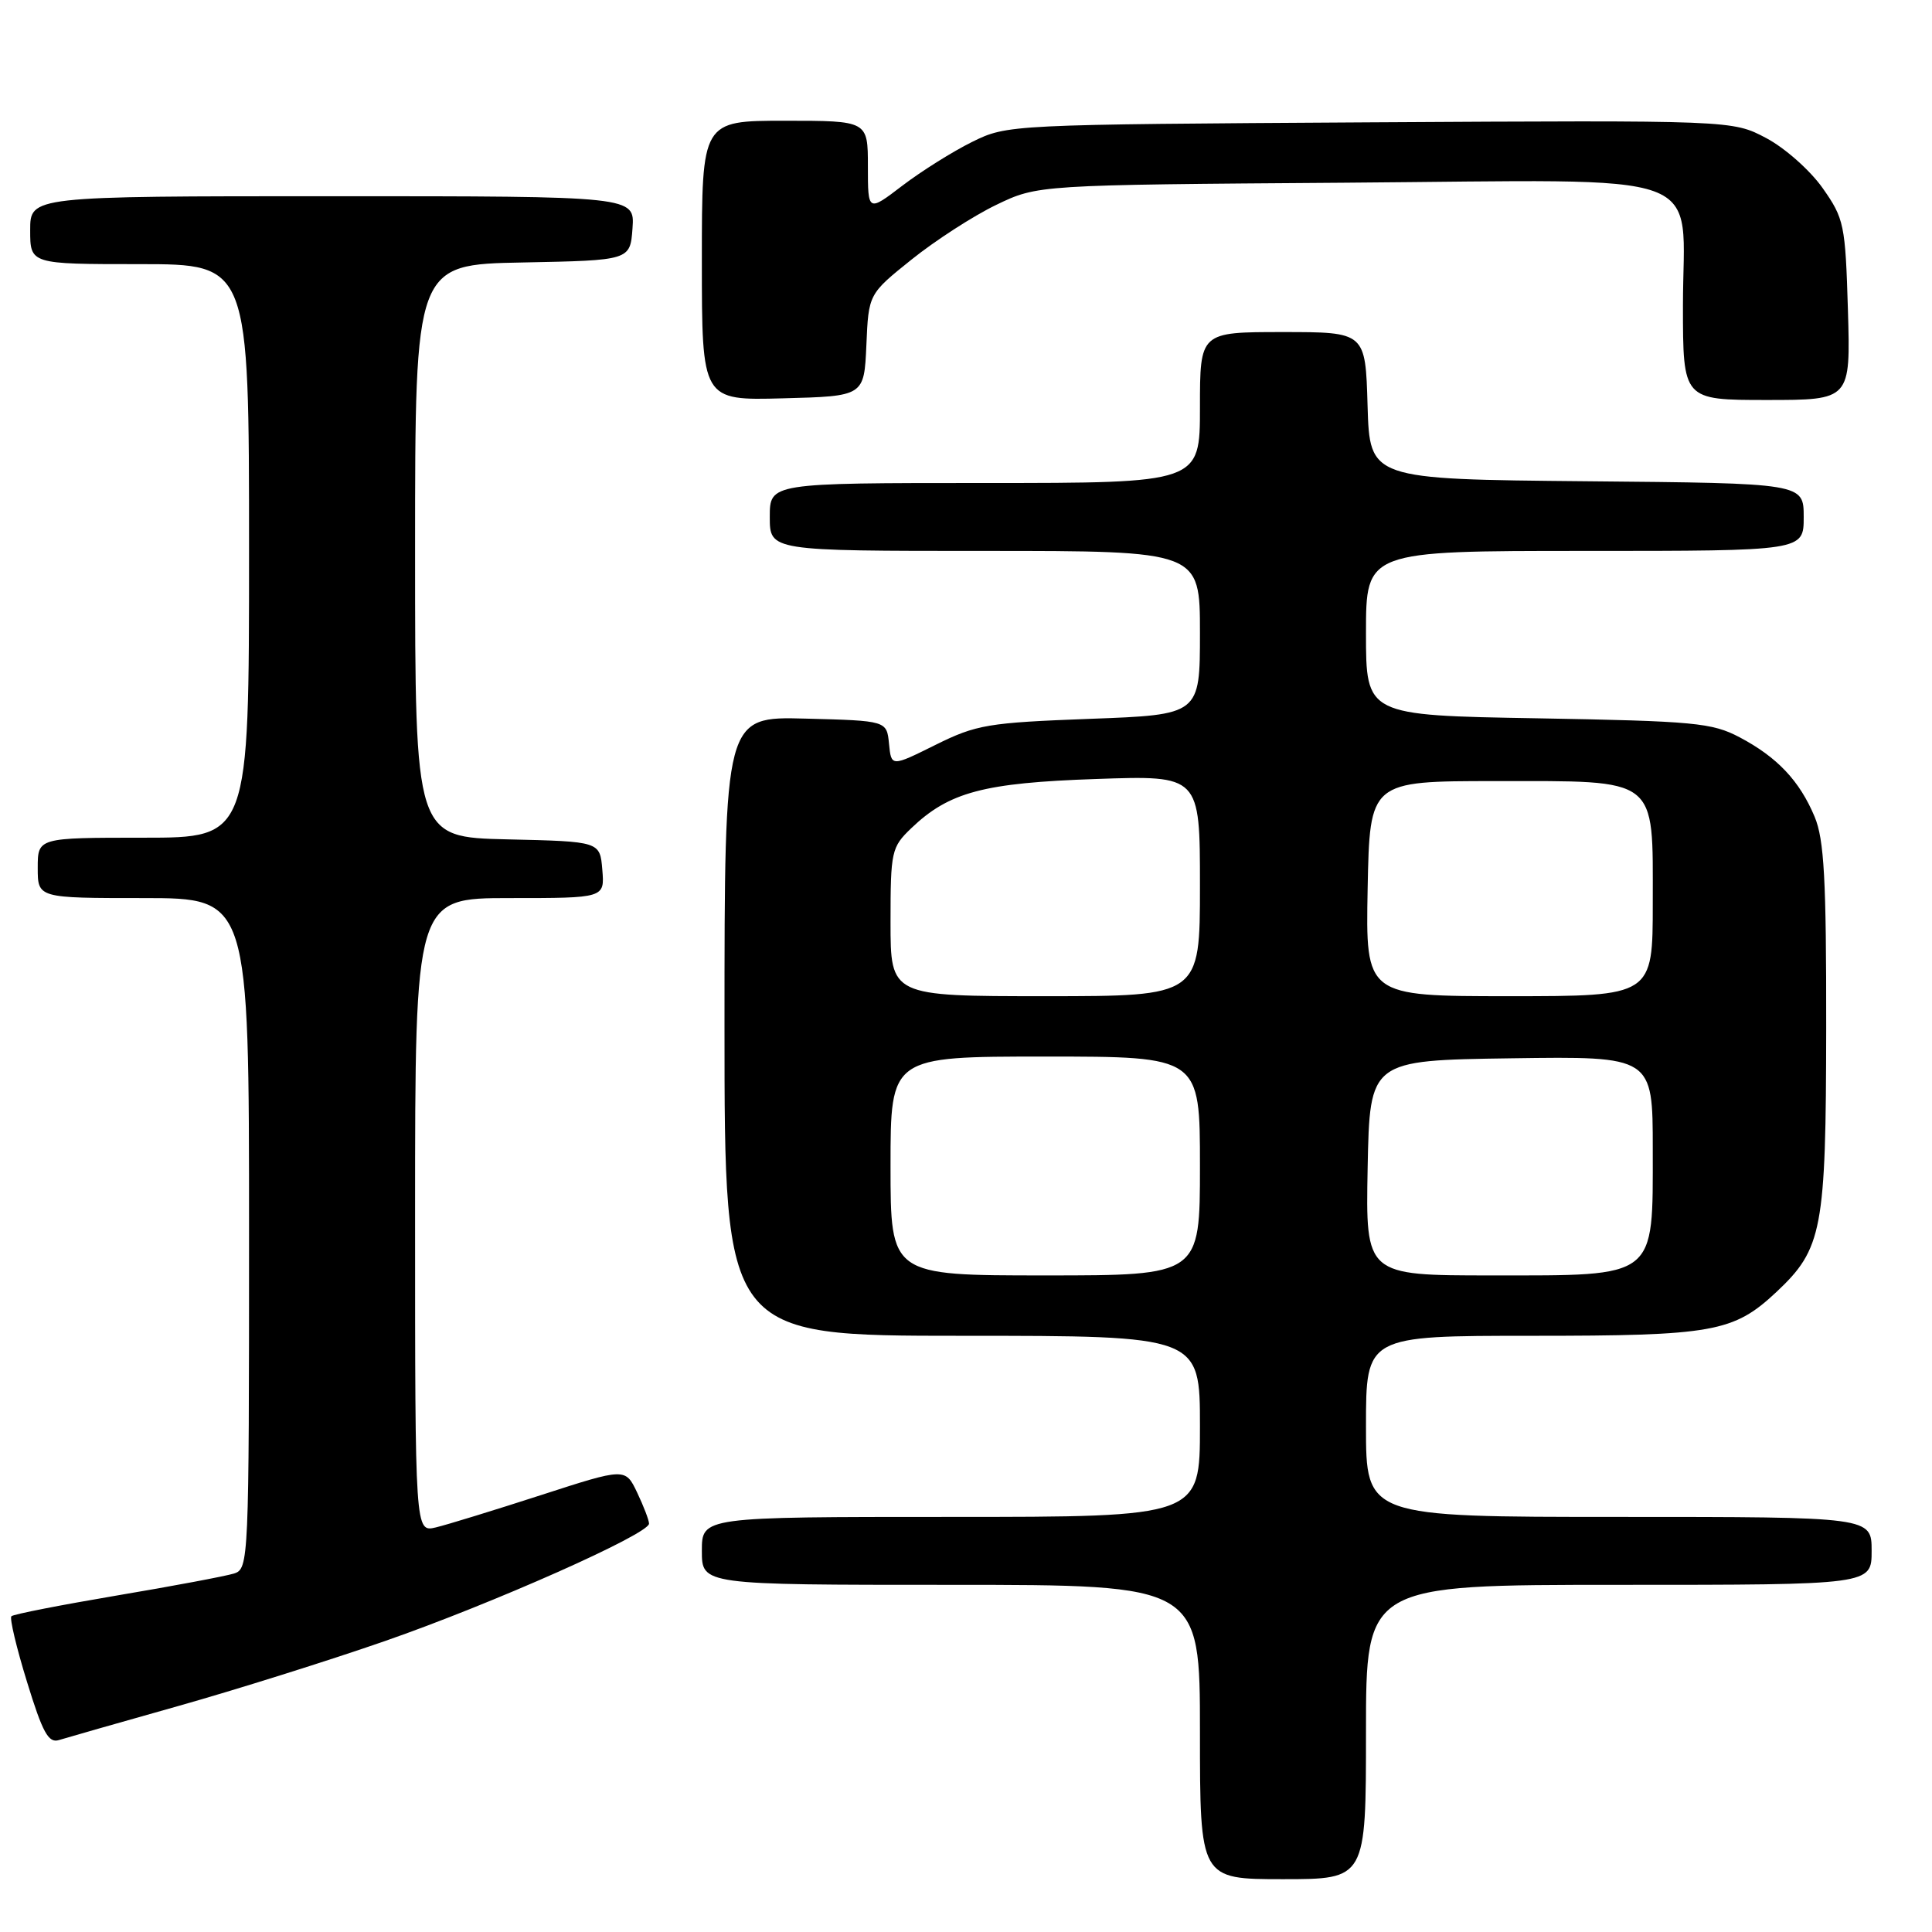 <?xml version="1.0" encoding="UTF-8" standalone="no"?>
<!DOCTYPE svg PUBLIC "-//W3C//DTD SVG 1.1//EN" "http://www.w3.org/Graphics/SVG/1.1/DTD/svg11.dtd" >
<svg xmlns="http://www.w3.org/2000/svg" xmlns:xlink="http://www.w3.org/1999/xlink" version="1.1" viewBox="0 0 256 256">
 <g >
 <path fill="currentColor"
d=" M 181.00 229.50 C 181.00 210.00 181.00 210.00 214.50 210.00 C 248.00 210.00 248.00 210.00 248.00 205.50 C 248.00 201.00 248.00 201.00 214.50 201.00 C 181.00 201.00 181.00 201.00 181.00 189.00 C 181.00 177.00 181.00 177.00 203.03 177.00 C 227.00 177.00 229.70 176.52 235.38 171.20 C 241.48 165.47 241.95 162.98 241.98 136.22 C 242.00 116.53 241.71 111.24 240.45 108.23 C 238.46 103.47 235.50 100.33 230.50 97.69 C 226.85 95.77 224.53 95.55 203.75 95.18 C 181.00 94.79 181.00 94.79 181.00 83.89 C 181.00 73.00 181.00 73.00 210.00 73.00 C 239.00 73.00 239.00 73.00 239.00 68.52 C 239.00 64.03 239.00 64.03 210.25 63.77 C 181.50 63.50 181.50 63.50 181.21 53.75 C 180.93 44.00 180.93 44.00 169.96 44.00 C 159.00 44.00 159.00 44.00 159.00 54.00 C 159.00 64.00 159.00 64.00 130.50 64.00 C 102.00 64.00 102.00 64.00 102.00 68.50 C 102.00 73.00 102.00 73.00 130.50 73.00 C 159.00 73.00 159.00 73.00 159.00 83.85 C 159.00 94.71 159.00 94.71 144.41 95.25 C 130.89 95.76 129.39 96.01 123.96 98.70 C 118.10 101.61 118.10 101.61 117.80 98.56 C 117.50 95.50 117.50 95.50 106.75 95.22 C 96.00 94.93 96.00 94.93 96.00 135.97 C 96.00 177.00 96.00 177.00 127.50 177.00 C 159.00 177.00 159.00 177.00 159.00 189.00 C 159.00 201.00 159.00 201.00 126.00 201.00 C 93.00 201.00 93.00 201.00 93.00 205.50 C 93.00 210.00 93.00 210.00 126.00 210.00 C 159.00 210.00 159.00 210.00 159.00 229.50 C 159.00 249.00 159.00 249.00 170.00 249.00 C 181.00 249.00 181.00 249.00 181.00 229.50 Z  M 23.50 226.09 C 31.20 223.92 43.58 220.03 51.00 217.45 C 65.24 212.50 86.00 203.27 86.00 201.89 C 86.00 201.44 85.29 199.59 84.43 197.78 C 82.86 194.49 82.86 194.49 71.68 198.11 C 65.53 200.10 59.26 202.03 57.75 202.39 C 55.00 203.04 55.00 203.04 55.00 161.02 C 55.00 119.00 55.00 119.00 67.56 119.00 C 80.12 119.00 80.12 119.00 79.81 115.25 C 79.50 111.50 79.50 111.50 67.25 111.22 C 55.00 110.94 55.00 110.94 55.00 73.00 C 55.00 35.05 55.00 35.05 69.25 34.78 C 83.50 34.50 83.50 34.50 83.81 30.25 C 84.11 26.00 84.11 26.00 44.06 26.00 C 4.00 26.00 4.00 26.00 4.00 30.50 C 4.00 35.00 4.00 35.00 18.50 35.00 C 33.00 35.00 33.00 35.00 33.00 73.00 C 33.00 111.00 33.00 111.00 19.00 111.00 C 5.00 111.00 5.00 111.00 5.00 115.00 C 5.00 119.00 5.00 119.00 19.00 119.00 C 33.00 119.00 33.00 119.00 33.00 163.43 C 33.00 206.90 32.96 207.88 31.01 208.50 C 29.92 208.84 22.94 210.16 15.50 211.41 C 8.06 212.67 1.76 213.90 1.51 214.16 C 1.25 214.41 2.18 218.33 3.58 222.86 C 5.64 229.57 6.42 231.00 7.80 230.57 C 8.74 230.28 15.80 228.26 23.50 226.09 Z  M 114.80 45.73 C 115.09 38.96 115.09 38.96 120.80 34.38 C 123.93 31.87 128.97 28.61 132.00 27.15 C 137.50 24.50 137.50 24.50 178.21 24.21 C 227.66 23.85 223.00 22.16 223.00 40.50 C 223.00 53.00 223.00 53.00 234.11 53.00 C 245.21 53.00 245.21 53.00 244.86 41.09 C 244.52 29.73 244.36 28.97 241.50 24.91 C 239.85 22.57 236.49 19.59 234.02 18.29 C 229.55 15.93 229.55 15.93 181.52 16.21 C 133.69 16.50 133.48 16.51 128.82 18.80 C 126.25 20.07 122.09 22.68 119.57 24.60 C 115.00 28.09 115.00 28.09 115.00 22.05 C 115.00 16.00 115.00 16.00 104.00 16.00 C 93.00 16.00 93.00 16.00 93.00 34.53 C 93.00 53.07 93.00 53.07 103.75 52.78 C 114.50 52.50 114.50 52.50 114.80 45.73 Z  M 118.00 154.50 C 118.00 140.00 118.00 140.00 138.50 140.00 C 159.00 140.00 159.00 140.00 159.00 154.50 C 159.00 169.00 159.00 169.00 138.50 169.00 C 118.00 169.00 118.00 169.00 118.00 154.50 Z  M 181.22 154.75 C 181.50 140.50 181.50 140.50 200.25 140.23 C 219.00 139.96 219.00 139.96 219.00 152.30 C 219.00 169.53 219.68 169.00 197.66 169.00 C 180.95 169.00 180.95 169.00 181.22 154.75 Z  M 118.00 122.19 C 118.00 112.79 118.12 112.26 120.75 109.74 C 125.75 104.95 130.35 103.73 145.25 103.22 C 159.00 102.74 159.00 102.74 159.00 117.37 C 159.00 132.00 159.00 132.00 138.50 132.00 C 118.00 132.00 118.00 132.00 118.00 122.19 Z  M 181.22 117.75 C 181.50 103.50 181.50 103.50 198.15 103.50 C 219.89 103.50 219.00 102.81 219.00 119.65 C 219.00 132.00 219.00 132.00 199.97 132.00 C 180.95 132.00 180.95 132.00 181.22 117.75 Z "/>
</g>
</svg>